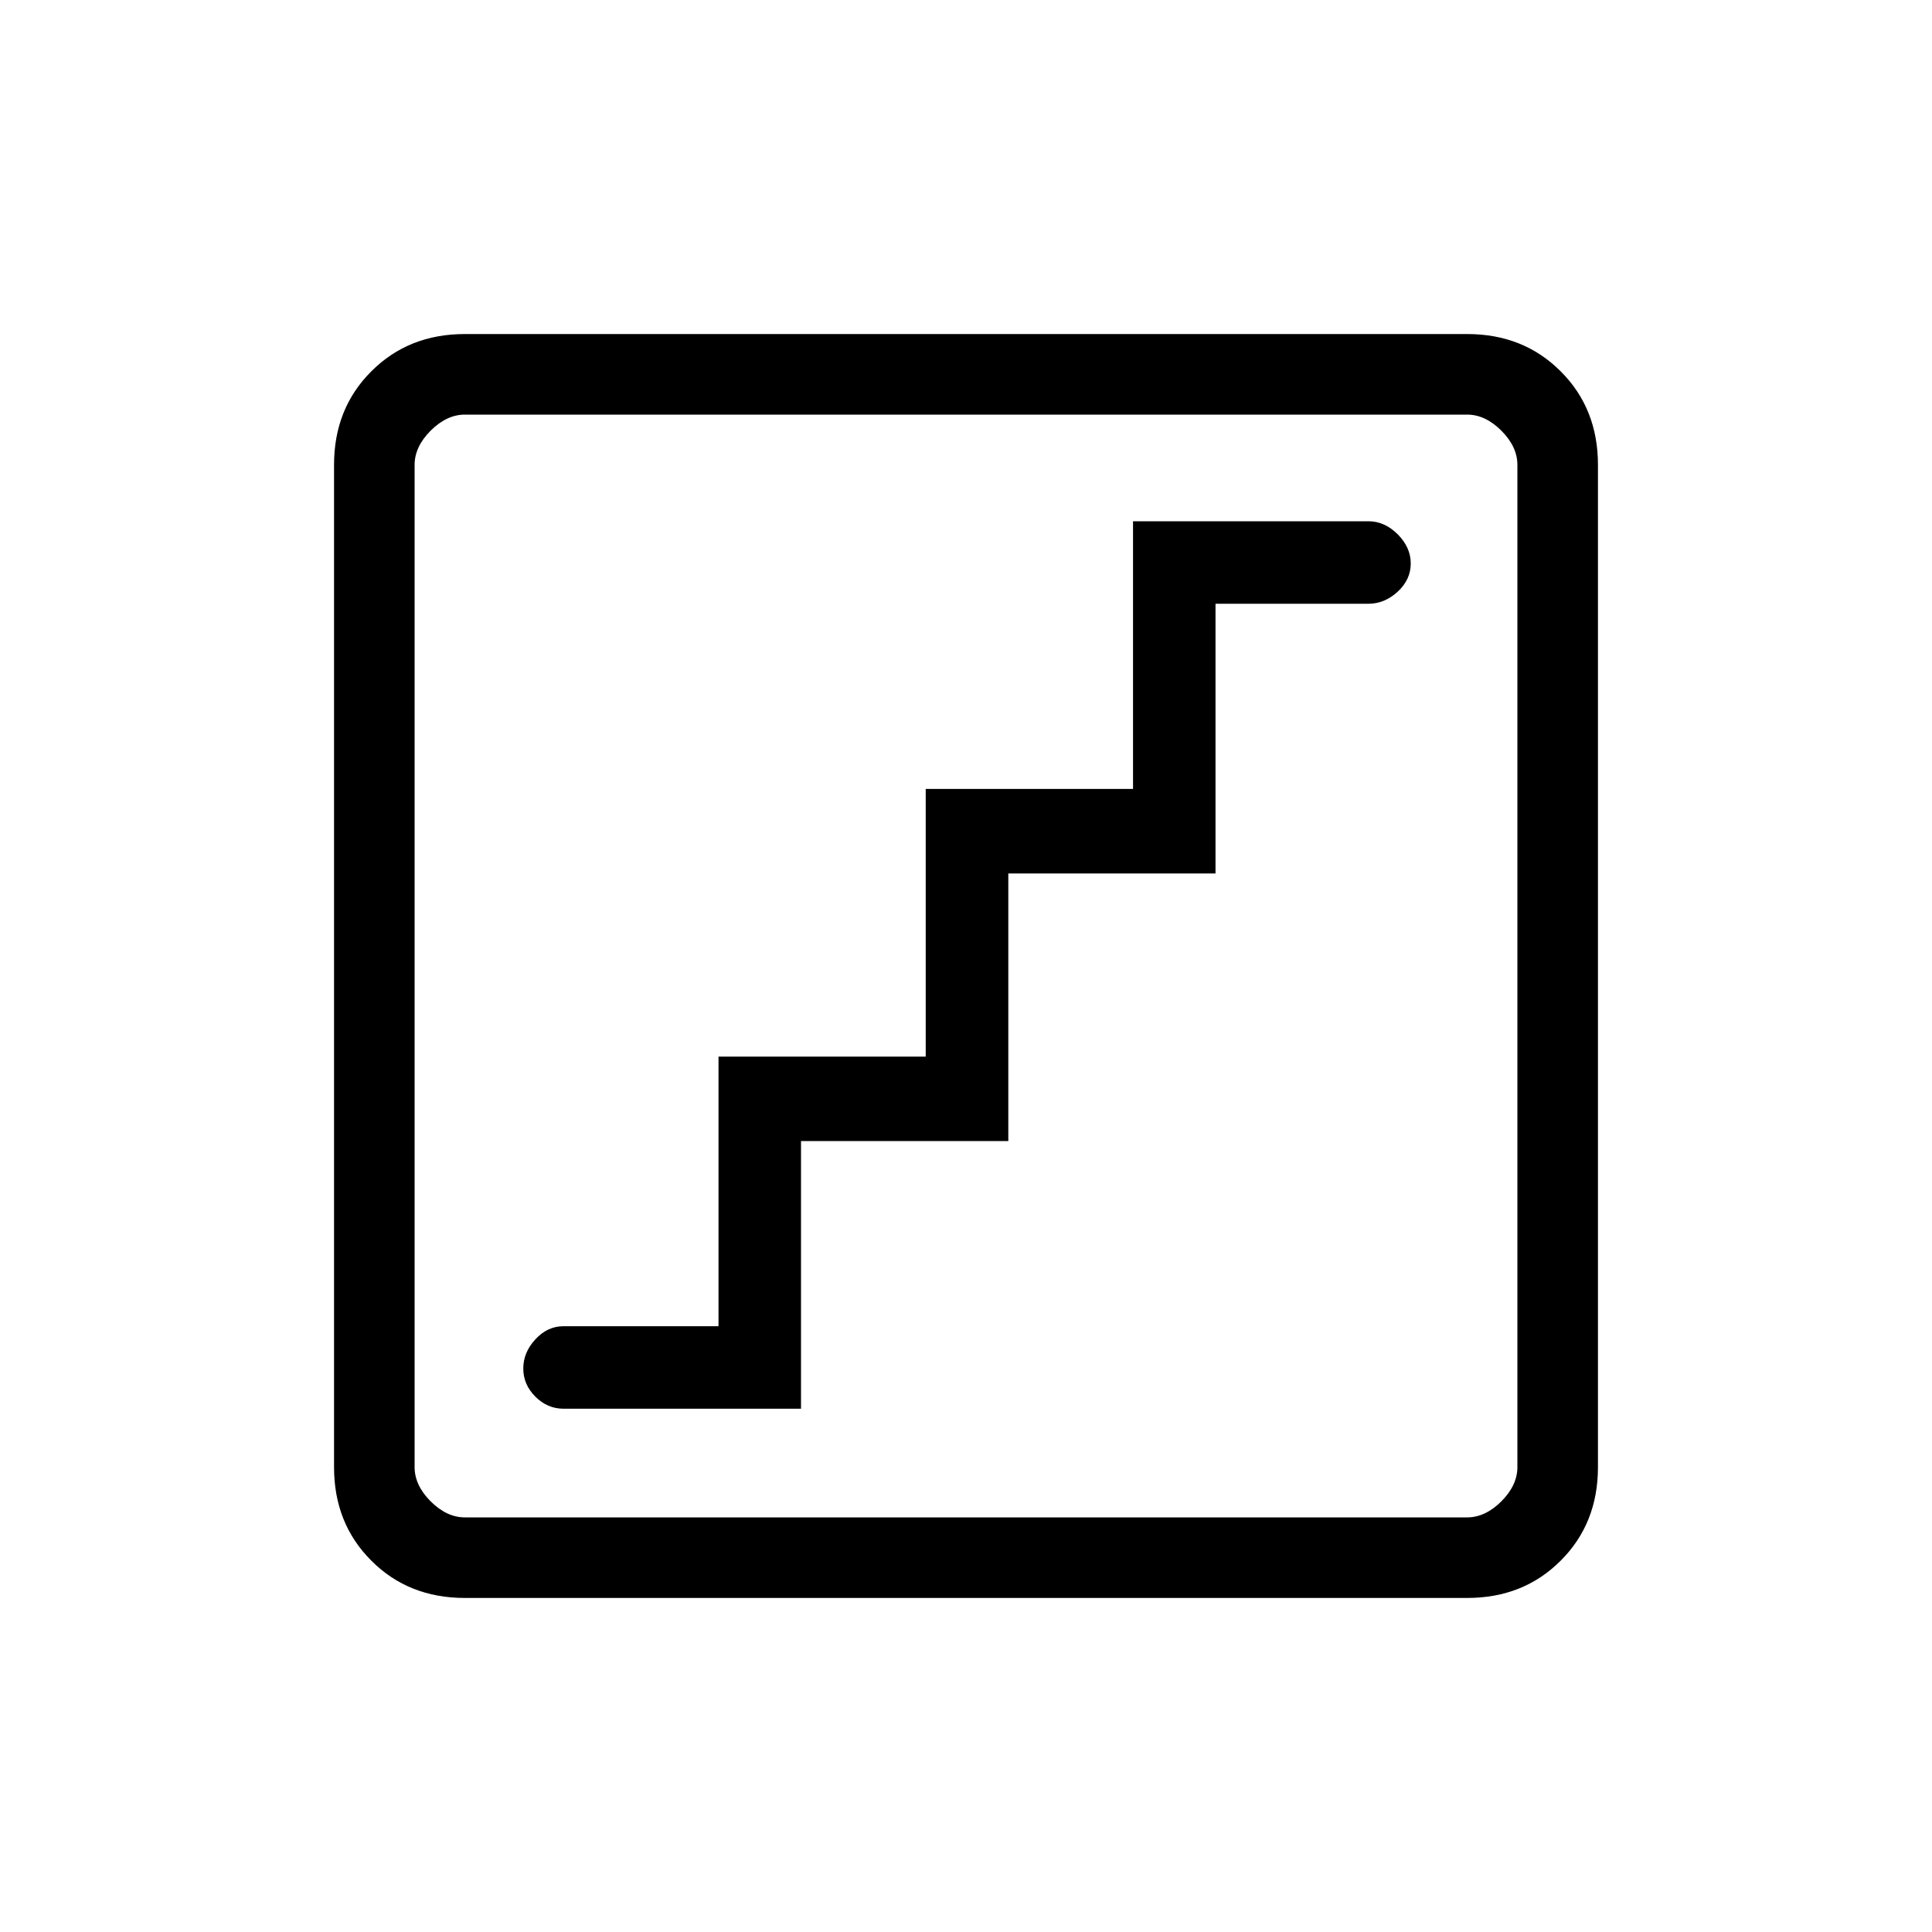 <svg xmlns="http://www.w3.org/2000/svg" height="20" width="20"><path d="M5.833 14.583H8.292V11.812H10.438V9.042H12.583V6.25H14.167Q14.333 6.25 14.469 6.125Q14.604 6 14.604 5.833Q14.604 5.667 14.469 5.531Q14.333 5.396 14.167 5.396H11.729V8.167H9.583V10.938H7.438V13.729H5.833Q5.667 13.729 5.542 13.865Q5.417 14 5.417 14.167Q5.417 14.333 5.542 14.458Q5.667 14.583 5.833 14.583ZM4.812 16.542Q4.229 16.542 3.844 16.156Q3.458 15.771 3.458 15.188V4.812Q3.458 4.229 3.844 3.844Q4.229 3.458 4.812 3.458H15.188Q15.771 3.458 16.156 3.844Q16.542 4.229 16.542 4.812V15.188Q16.542 15.771 16.156 16.156Q15.771 16.542 15.188 16.542ZM4.812 15.708H15.188Q15.375 15.708 15.542 15.542Q15.708 15.375 15.708 15.188V4.812Q15.708 4.625 15.542 4.458Q15.375 4.292 15.188 4.292H4.812Q4.625 4.292 4.458 4.458Q4.292 4.625 4.292 4.812V15.188Q4.292 15.375 4.458 15.542Q4.625 15.708 4.812 15.708ZM4.292 15.708Q4.292 15.708 4.292 15.542Q4.292 15.375 4.292 15.188V4.812Q4.292 4.625 4.292 4.458Q4.292 4.292 4.292 4.292Q4.292 4.292 4.292 4.458Q4.292 4.625 4.292 4.812V15.188Q4.292 15.375 4.292 15.542Q4.292 15.708 4.292 15.708Z"/></svg>
